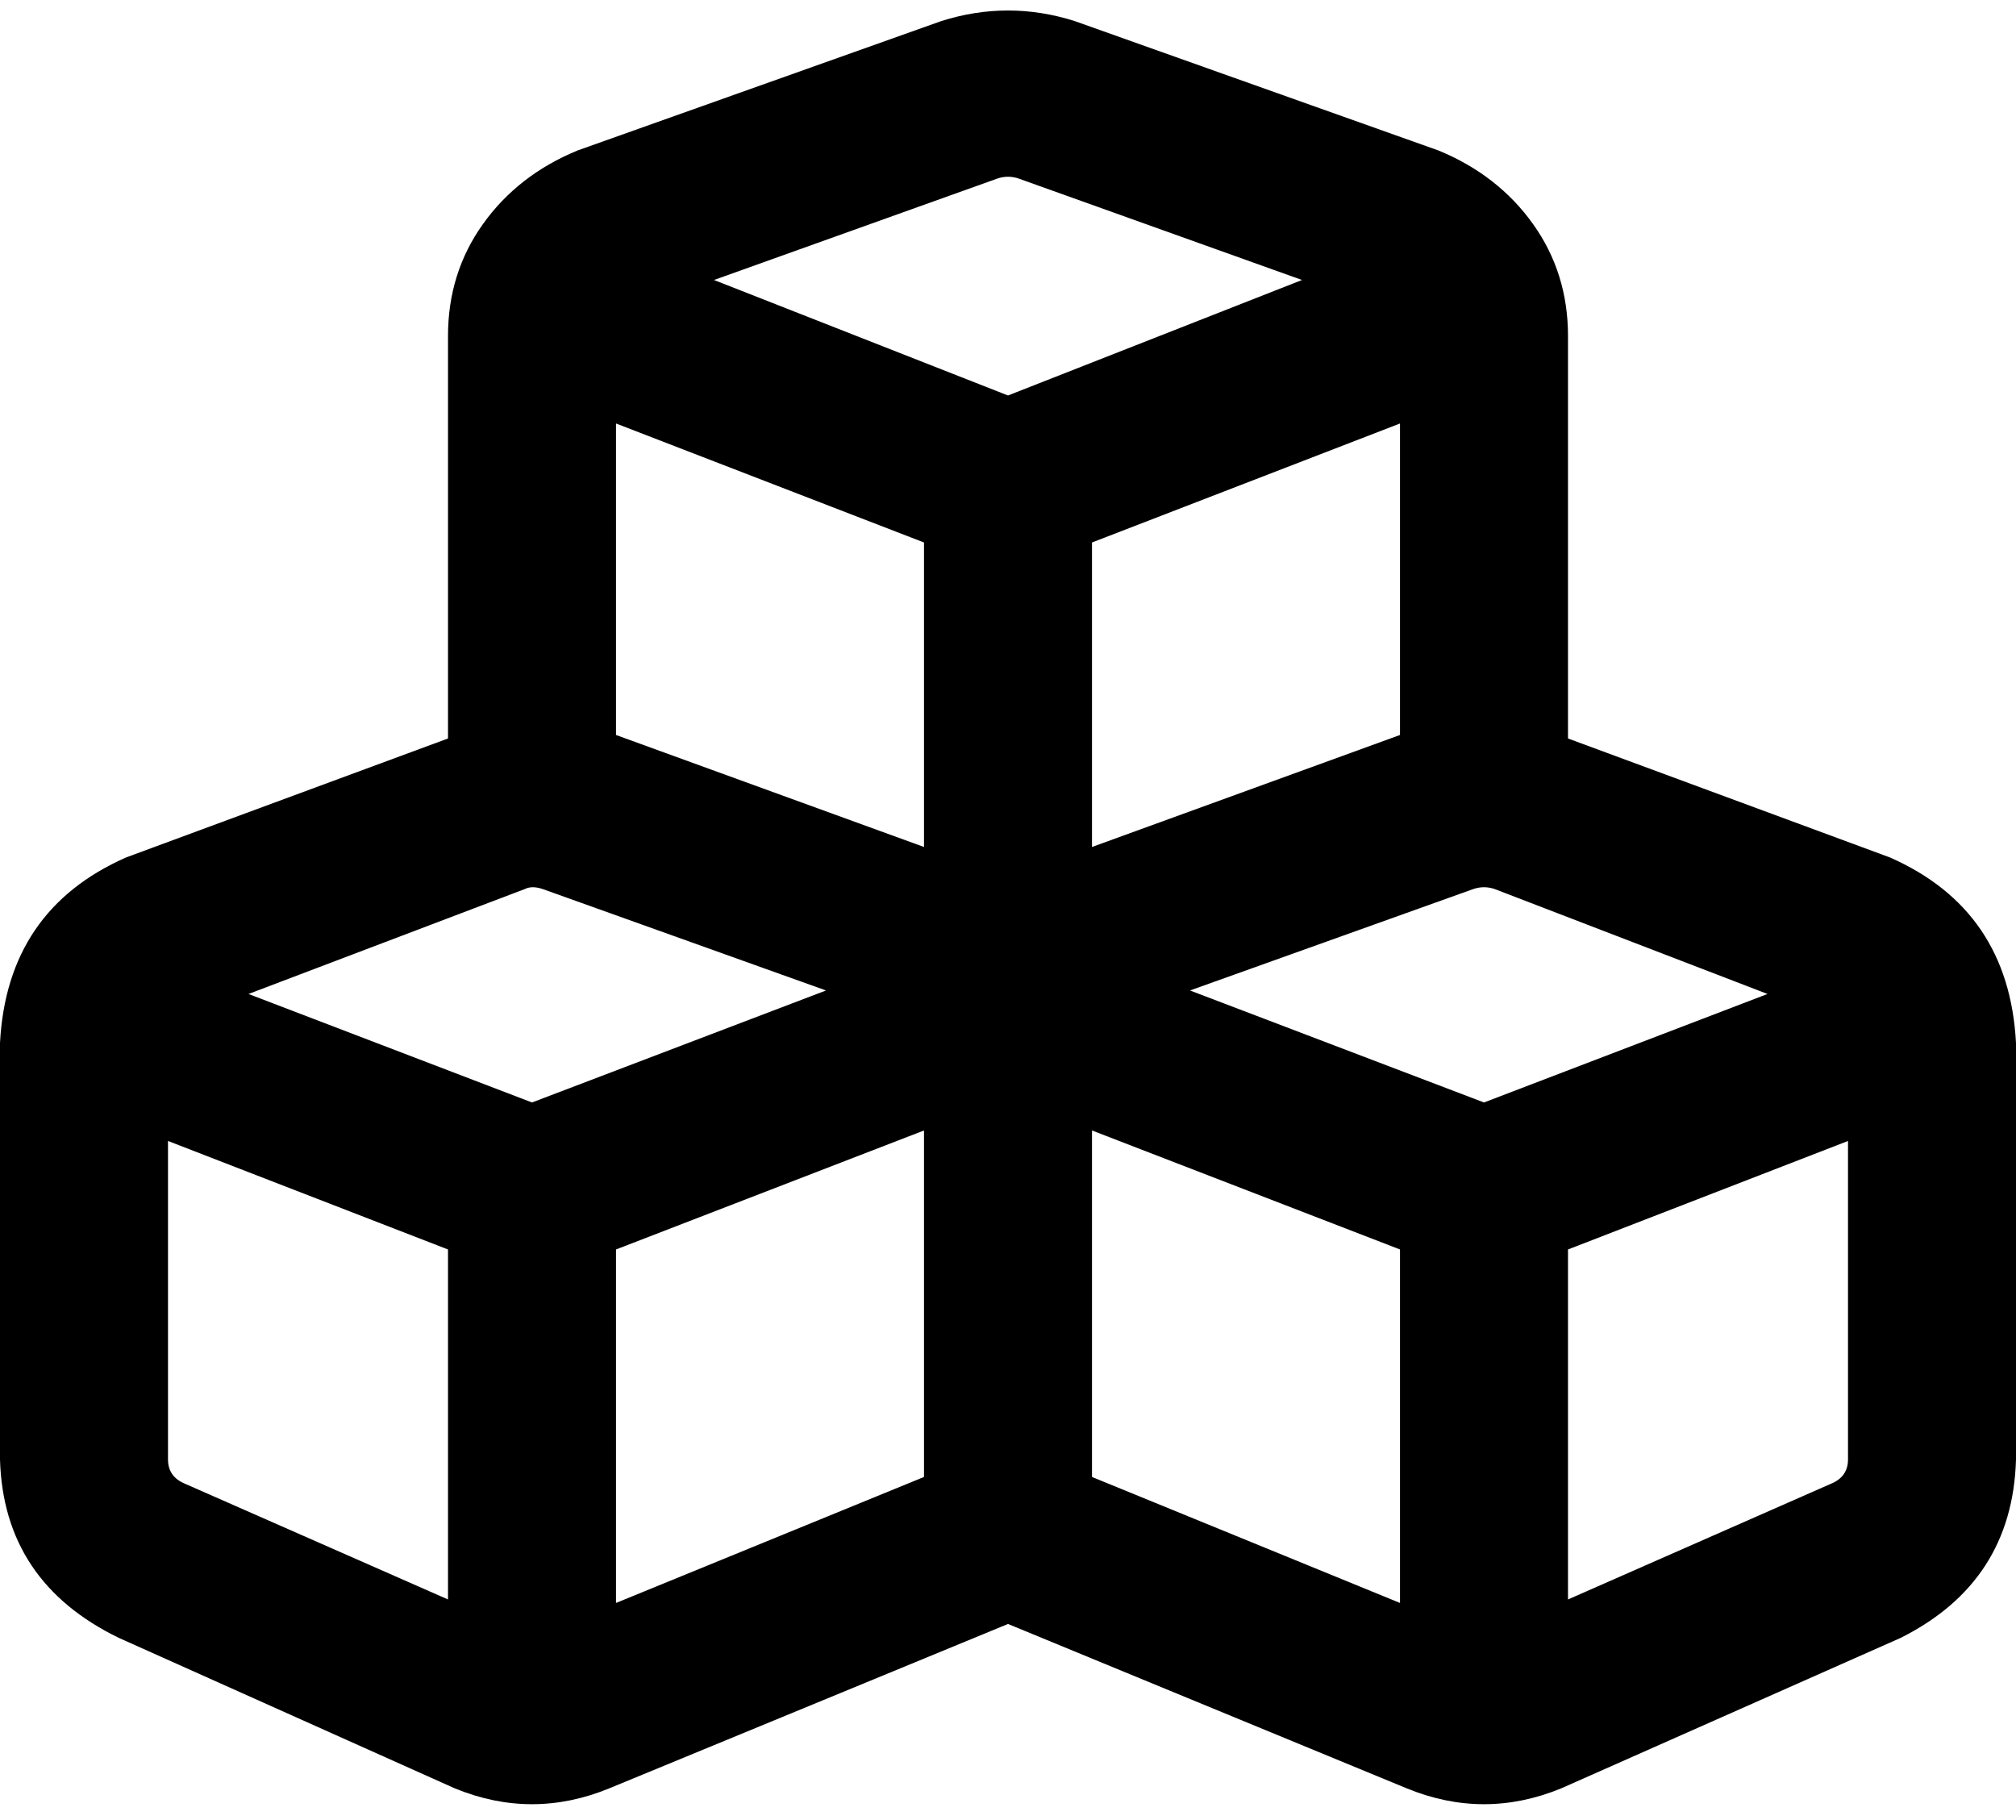 <svg xmlns="http://www.w3.org/2000/svg" viewBox="0 0 576 520">
    <path d="M 291 51 Q 288 50 285 51 L 204 80 L 288 113 L 372 80 L 291 51 L 291 51 Z M 176 210 L 264 242 L 264 155 L 176 121 L 176 210 L 176 210 Z M 312 242 L 400 210 L 400 121 L 312 155 L 312 242 L 312 242 Z M 448 96 L 448 211 L 540 245 Q 574 260 576 298 L 576 417 Q 575 452 543 468 L 446 511 Q 424 520 402 511 L 288 464 L 174 511 Q 152 520 130 511 L 34 468 Q 1 452 0 417 L 0 298 Q 2 260 36 245 L 128 211 L 128 96 Q 128 78 138 64 Q 148 50 165 43 L 269 6 Q 288 0 307 6 L 411 43 Q 428 50 438 64 Q 448 78 448 96 L 448 96 Z M 264 323 L 176 357 L 176 458 L 264 422 L 264 323 L 264 323 Z M 53 424 L 128 457 L 128 357 L 48 326 L 48 417 Q 48 422 53 424 L 53 424 Z M 400 458 L 400 357 L 312 323 L 312 422 L 400 458 L 400 458 Z M 448 457 L 523 424 Q 528 422 528 417 L 528 326 L 448 357 L 448 457 L 448 457 Z M 155 254 Q 152 253 150 254 L 71 284 L 152 315 L 236 283 L 155 254 L 155 254 Z M 421 254 L 340 283 L 424 315 L 505 284 L 427 254 Q 424 253 421 254 L 421 254 Z"/>
</svg>

